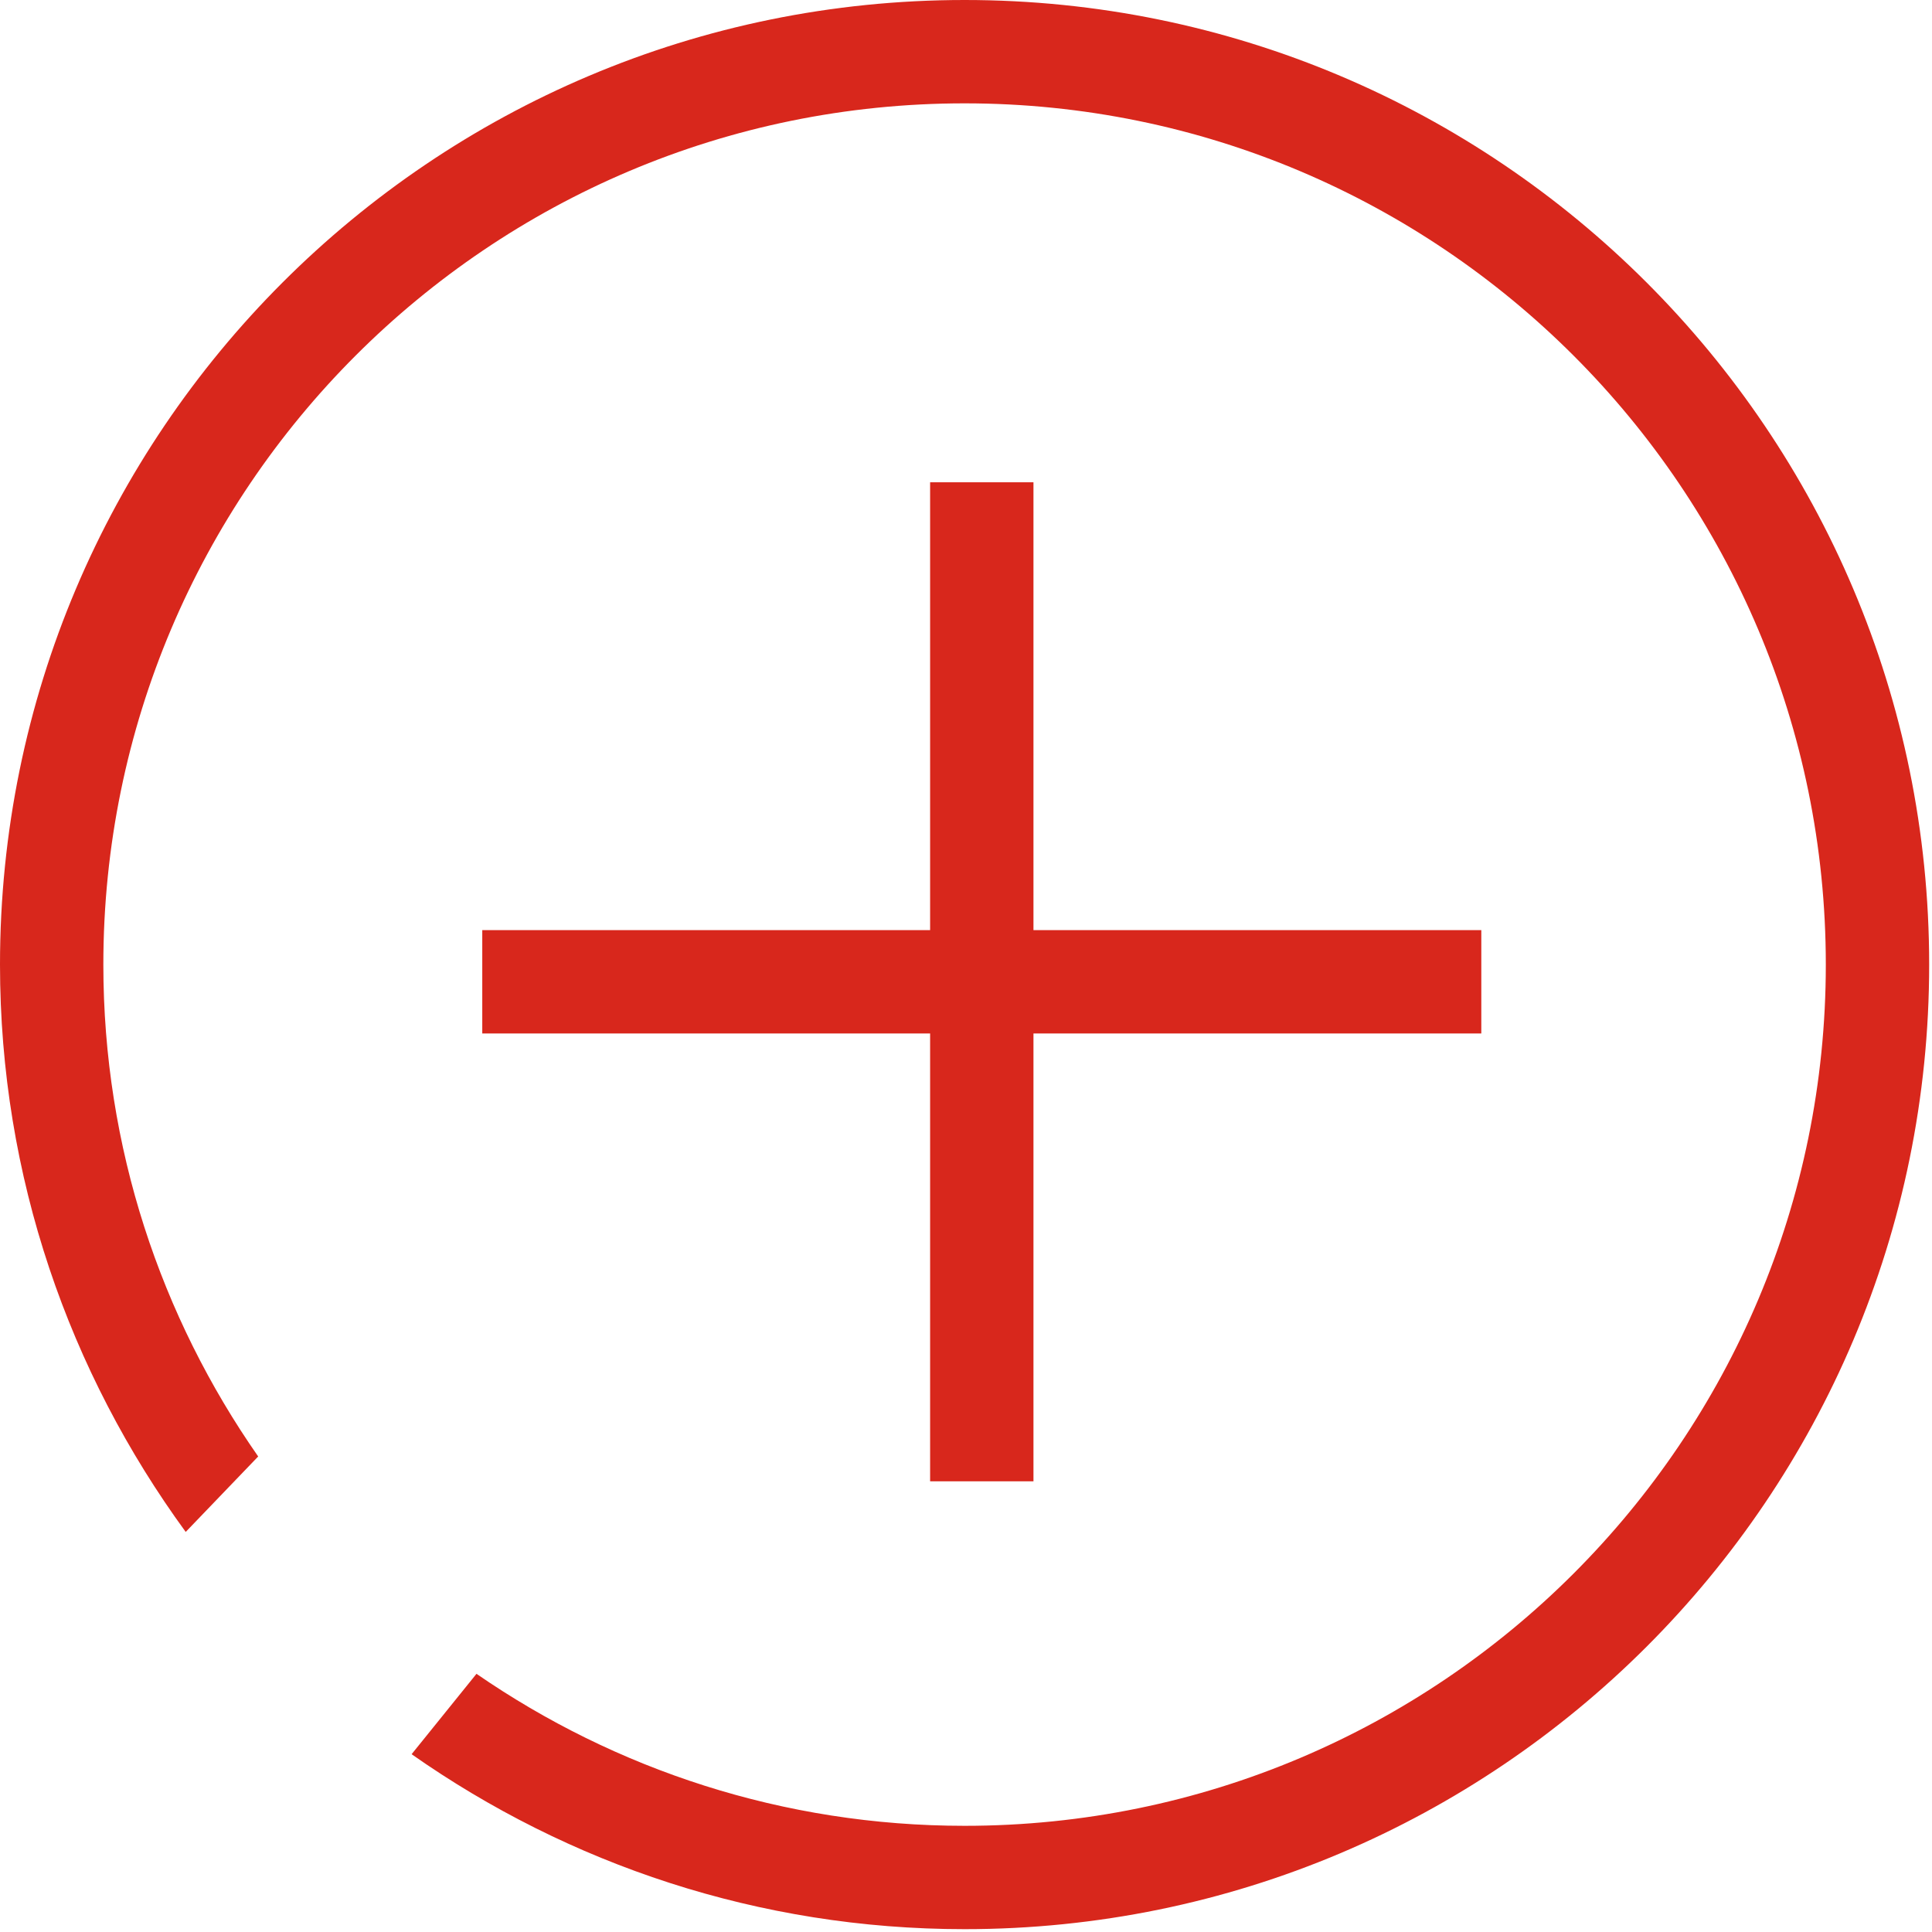 <?xml version="1.0" standalone="no"?><!DOCTYPE svg PUBLIC "-//W3C//DTD SVG 1.1//EN" "http://www.w3.org/Graphics/SVG/1.1/DTD/svg11.dtd"><svg t="1670341844168" class="icon" viewBox="0 0 1024 1024" version="1.1" xmlns="http://www.w3.org/2000/svg" p-id="22711" xmlns:xlink="http://www.w3.org/1999/xlink" width="128" height="128"><path d="M511.256 0C228.9 0 0 228.9 0 511.256 0 623.8 36.805 727.509 98.429 811.957l38.415-39.993c-51.592-73.945-82.067-163.708-82.067-260.709 0-252.105 204.374-456.479 456.479-456.479 252.089 0 456.466 204.374 456.466 456.479 0 252.101-204.376 456.466-456.466 456.466-96.102 0-185.157-29.847-258.709-80.565l-34.387 42.609c83.032 58.26 183.962 92.734 293.096 92.734 282.351 0 511.245-228.894 511.245-511.244C1022.5 228.9 793.606 0 511.256 0z" p-id="22712" fill="#d8271c"></path><path d="M492.979 255.62 492.979 492.986 255.613 492.986 255.613 547.762 492.979 547.762 492.979 785.128 547.756 785.128 547.756 547.762 785.121 547.762 785.121 492.986 547.756 492.986 547.756 255.62Z" p-id="22713" fill="#d8271c"></path></svg>